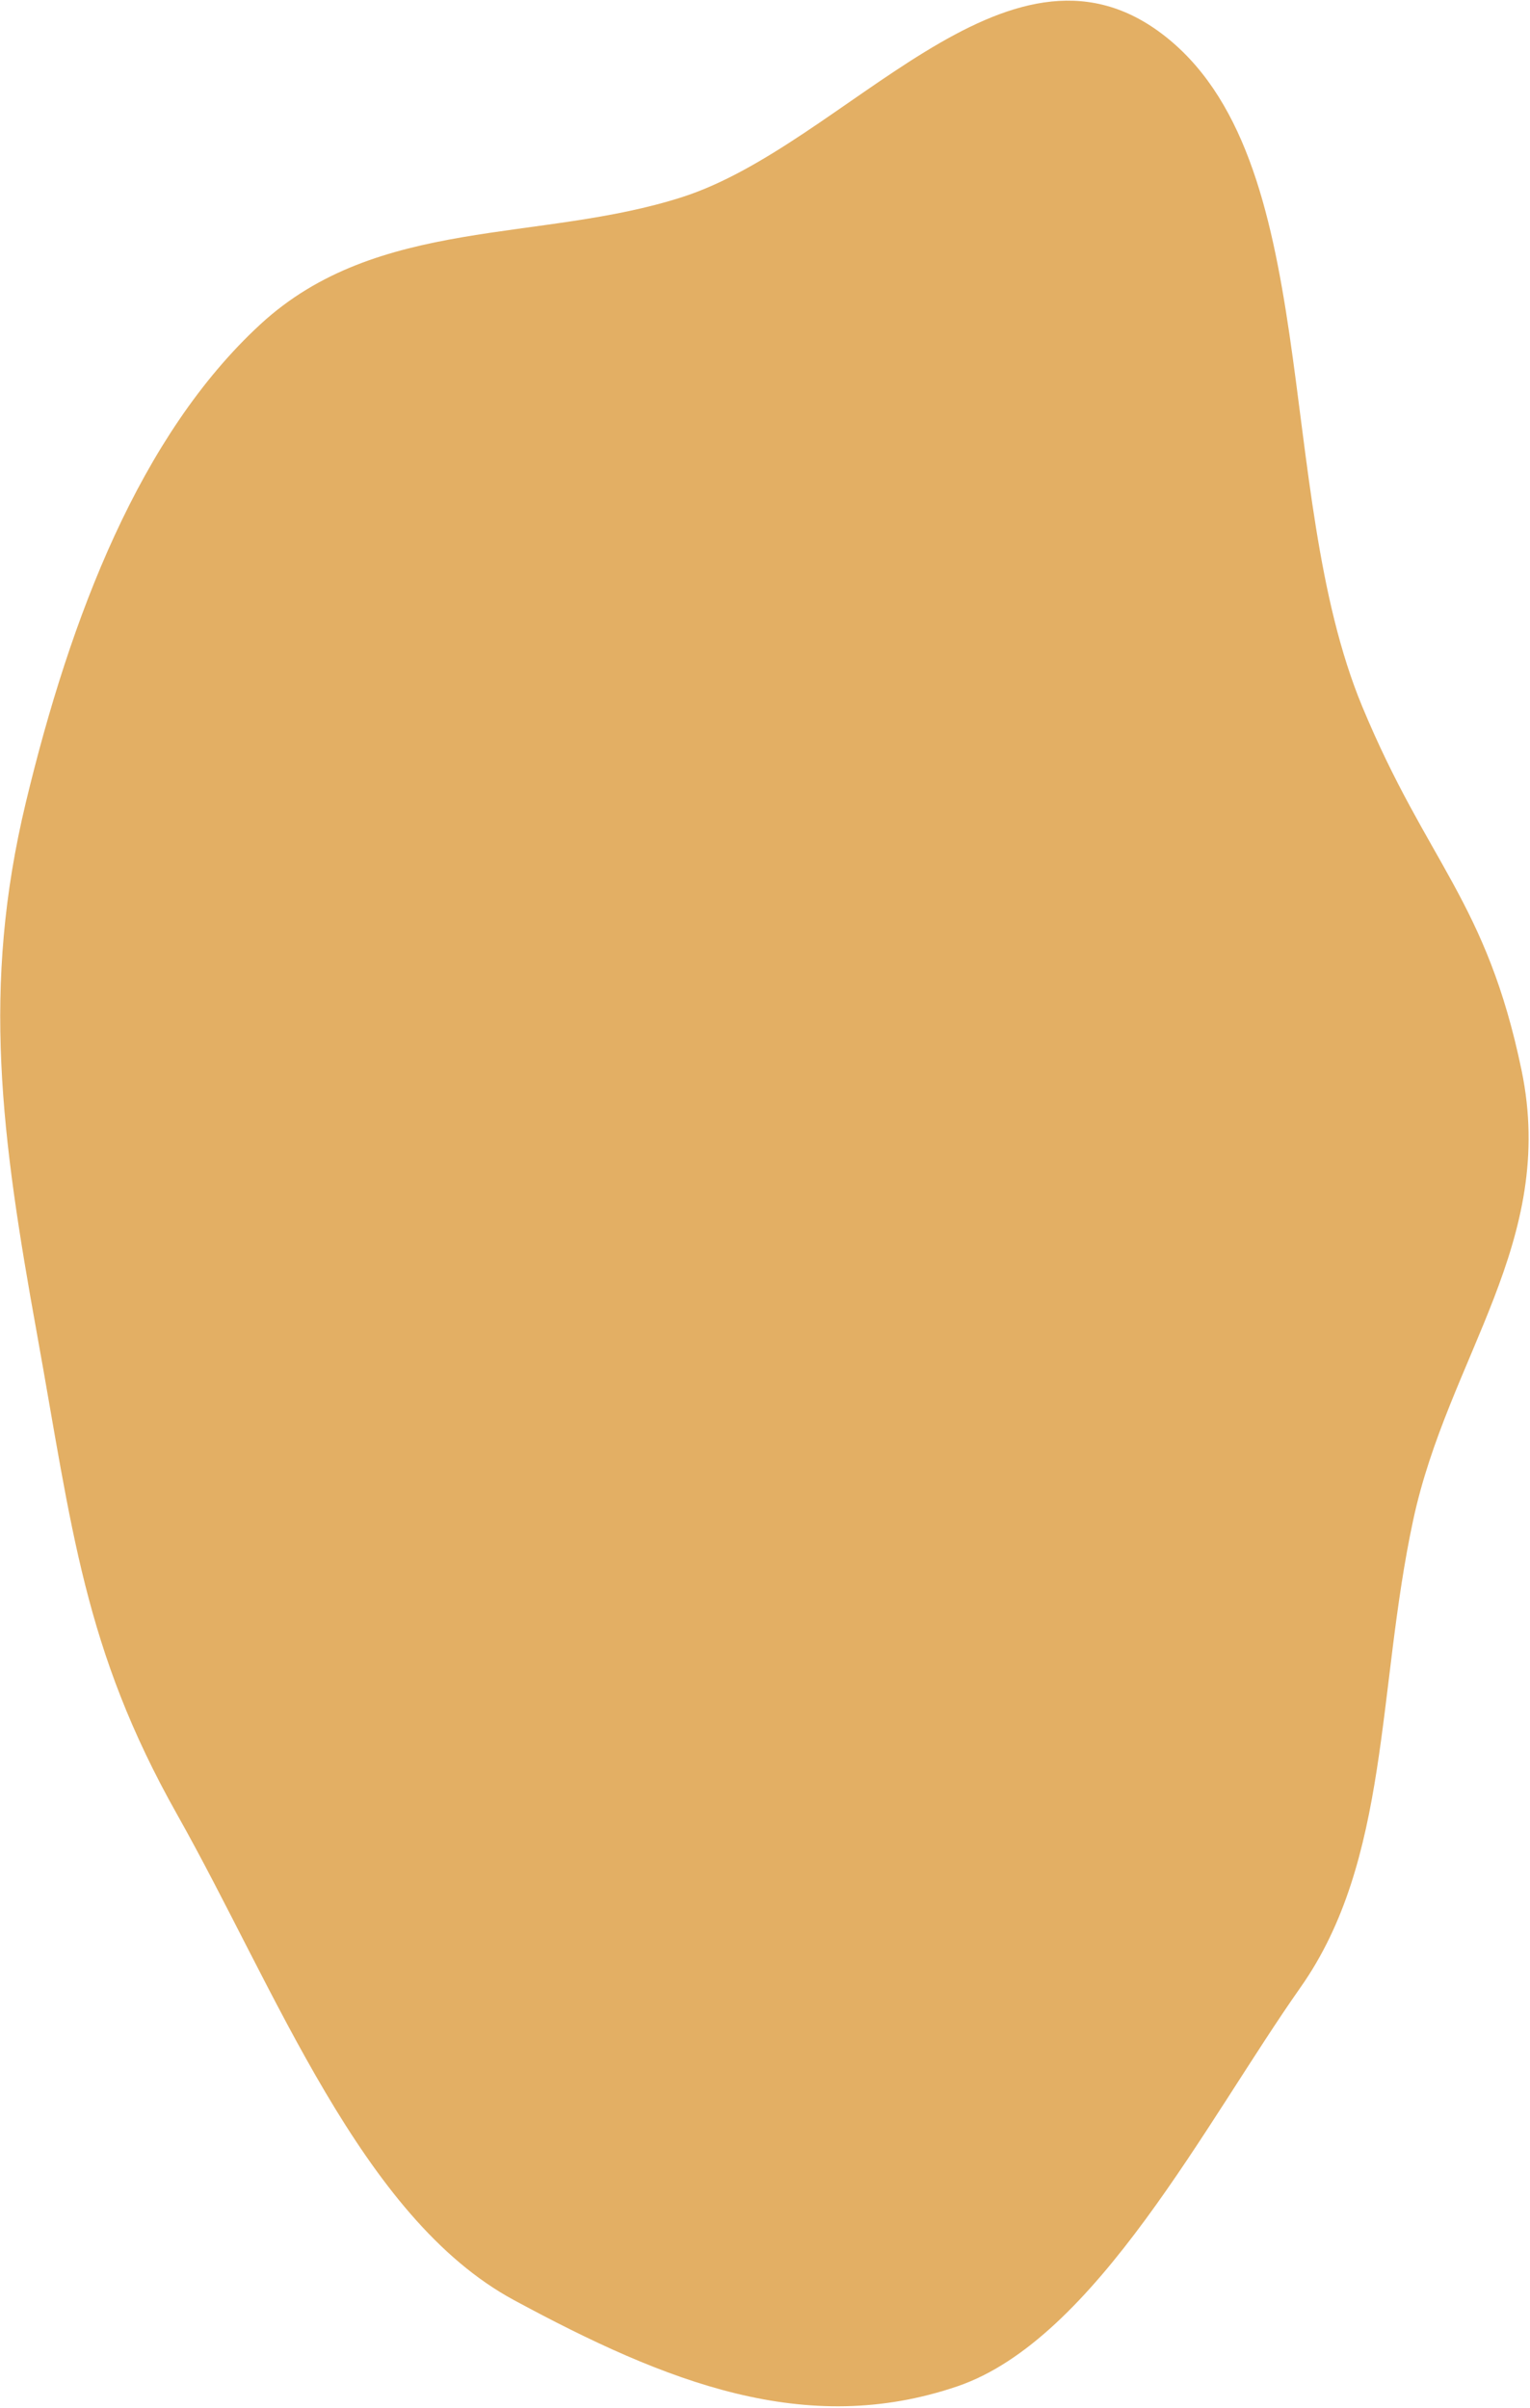 <svg width="500" height="787" viewBox="0 0 500 787" fill="none" xmlns="http://www.w3.org/2000/svg">
<path fill-rule="evenodd" clip-rule="evenodd" d="M497.25 349.837C508.862 405.862 473.225 443.574 461.803 496.907C449.908 552.451 454.278 607.922 425.023 649.506C394.031 693.56 358.102 764.519 312.835 779.925C263.371 796.76 217.806 778.702 167.89 751.7C117.999 724.711 90.271 650.531 57.849 592.961C27.347 538.801 23.602 499.694 12.064 435.83C0.394 371.232 -6.092 322.767 8.431 262.319C23.076 201.36 45.795 142.233 85.089 105.997C123.5 70.575 176.521 79.407 223.091 64.364C276.372 47.154 328.847 -27.095 379.509 10.895C433.106 51.084 415.73 159.941 445.165 230.887C466.445 282.178 485.763 294.42 497.25 349.837Z" fill="#E3AF64"/>
</svg>
